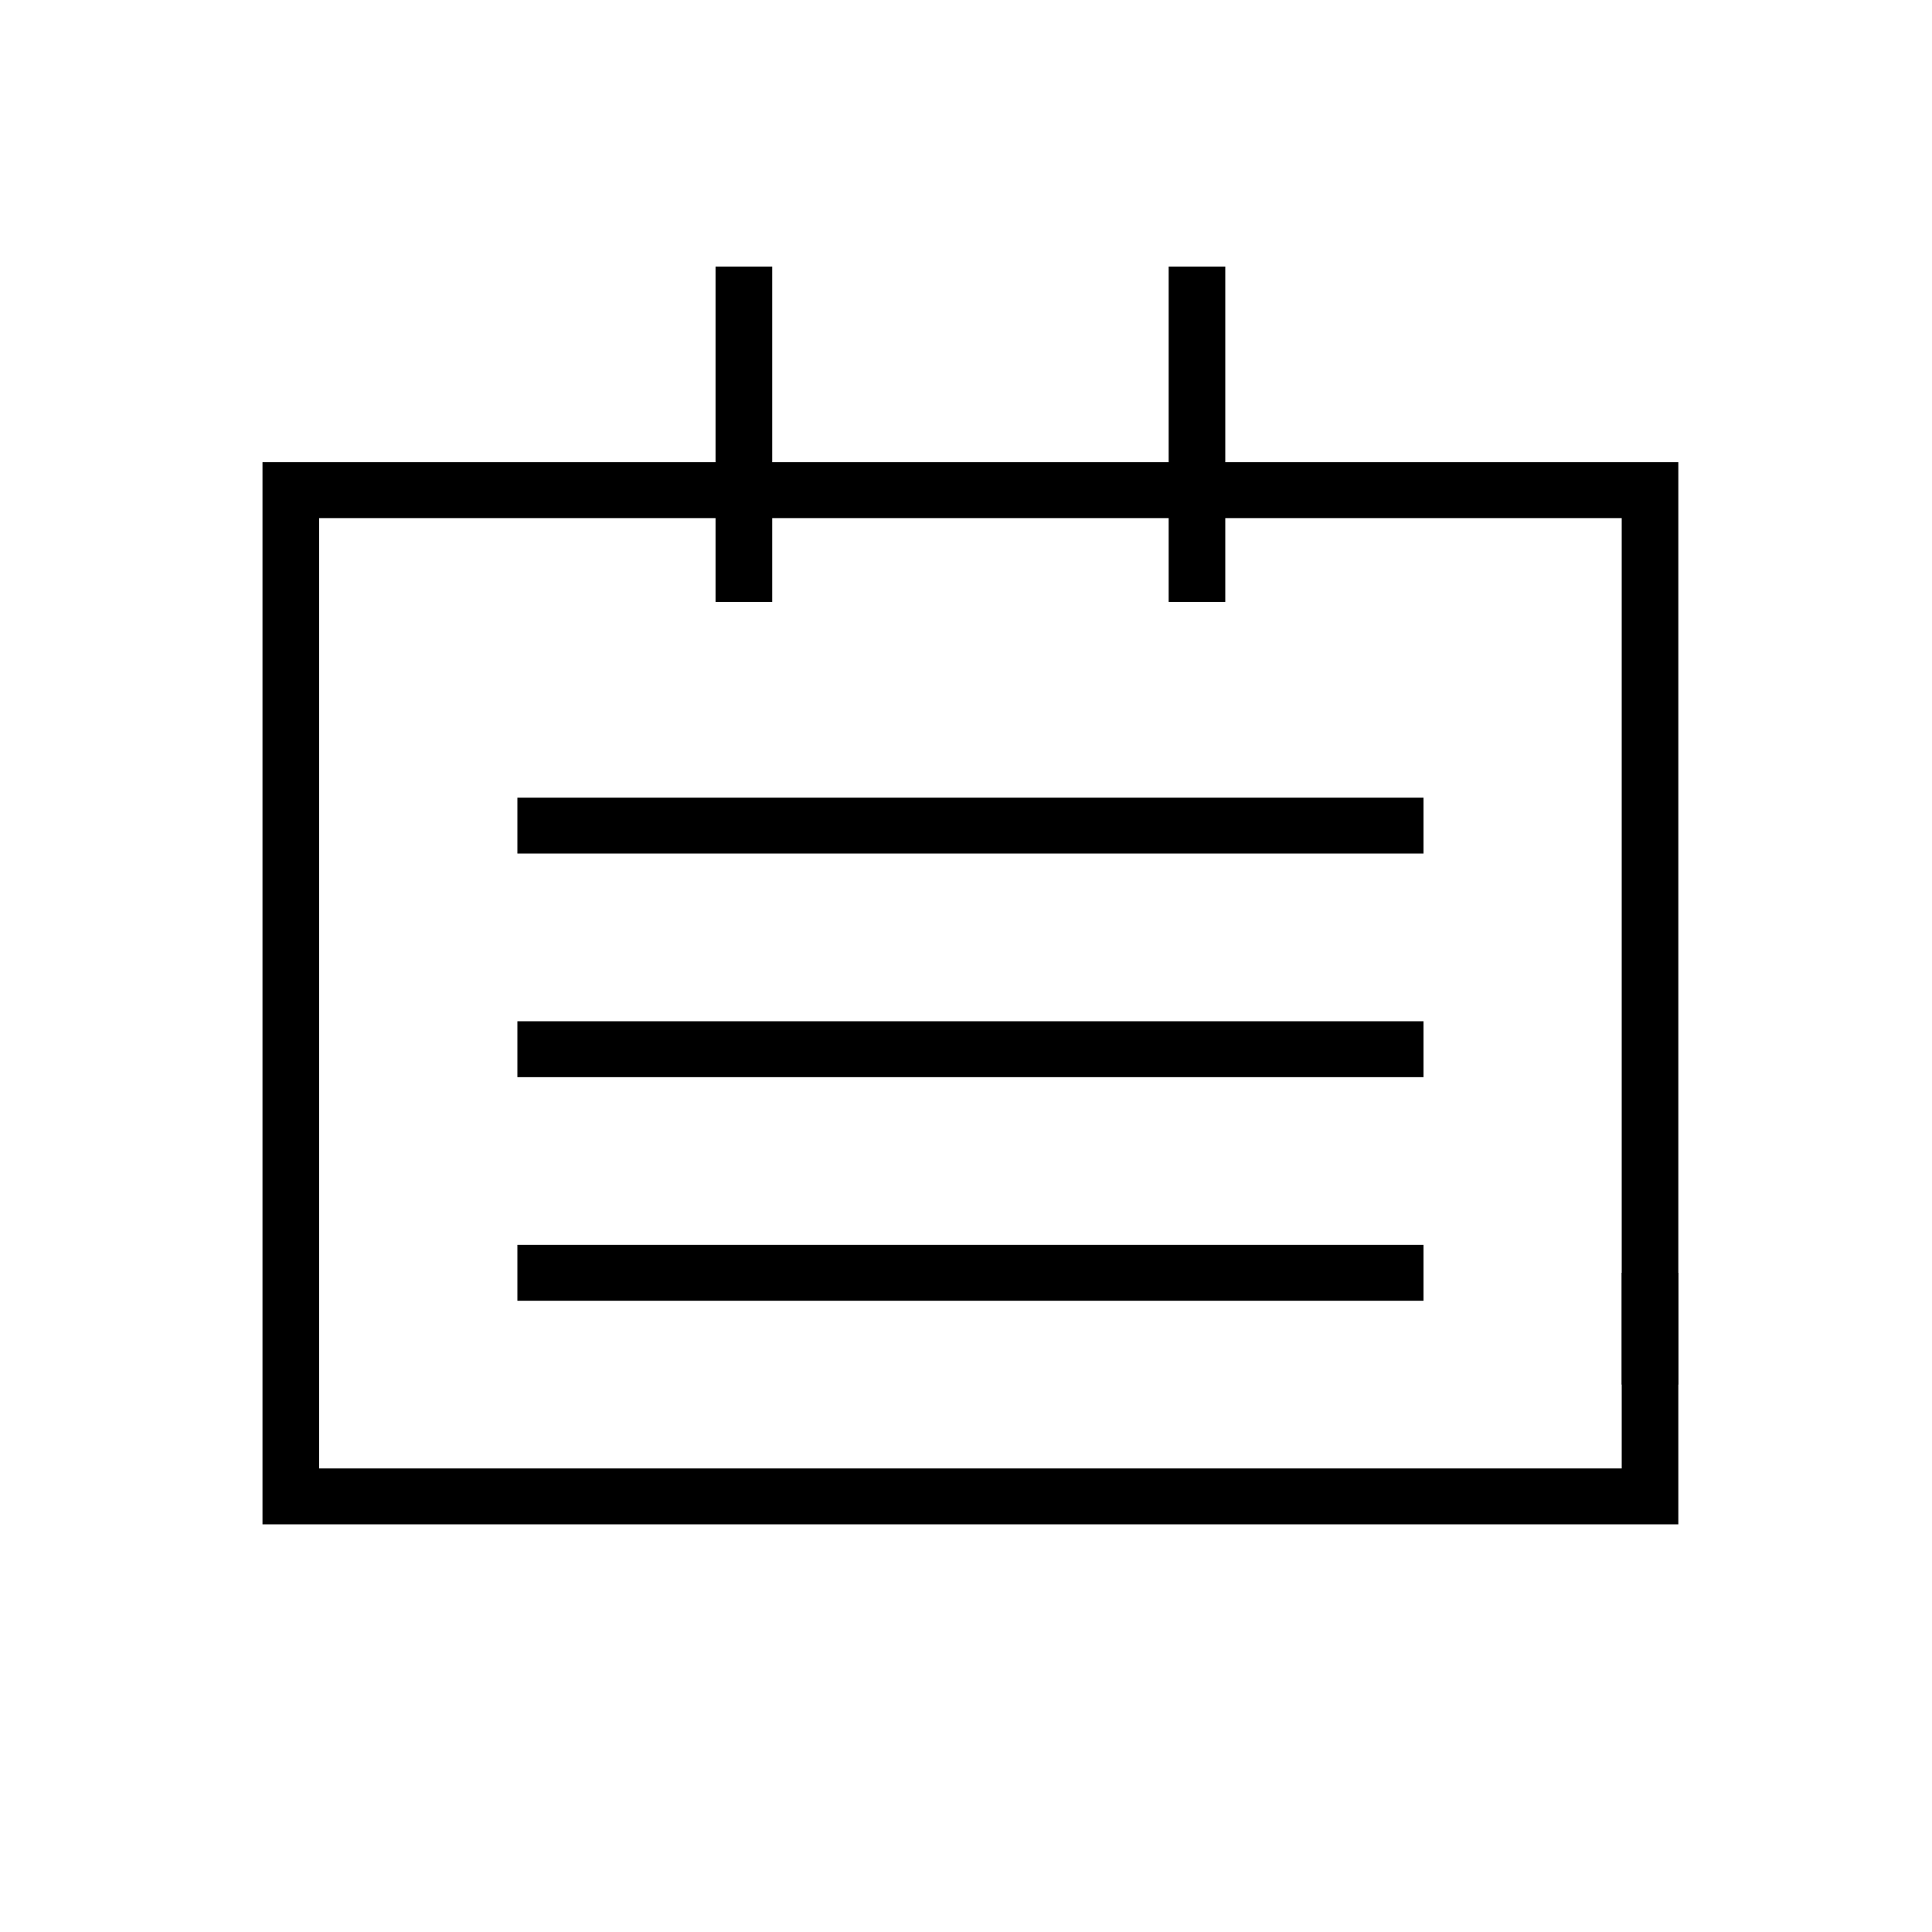 <?xml version="1.0" encoding="UTF-8" standalone="no"?>
<svg height="30px" version="1.1" viewBox="0 0 30 30" width="30px" xmlns="http://www.w3.org/2000/svg"
>
    <g fill-rule="evenodd" id="Page-1" stroke="none" stroke-width="1">
        <g id="acc_notes">
            <g id="Page-1" transform="translate(4, 4)">
                <polygon id="Fill-1"
                         points="22.061 17.5 21.182 17.5 21.182 4.045 0.956 4.045 0.956 15.764 0.076 15.764 0.076 3.177 22.061 3.177"></polygon>
                <polygon id="Fill-2"
                         points="22.061 19.67 0.076 19.67 0.076 15.764 0.956 15.764 0.956 18.802 21.182 18.802 21.182 15.764 22.061 15.764"></polygon>
                <polygon id="Fill-3"
                         points="7.111 5.347 7.991 5.347 7.991 0.139 7.111 0.139"></polygon>
                <polygon id="Fill-4"
                         points="14.147 5.347 15.026 5.347 15.026 0.139 14.147 0.139"></polygon>
                <polygon id="Fill-5"
                         points="4.034 12.726 18.104 12.726 18.104 11.858 4.034 11.858"></polygon>
                <polygon id="Fill-6"
                         points="4.034 9.254 18.104 9.254 18.104 8.386 4.034 8.386"></polygon>
                <polygon id="Fill-7"
                         points="4.034 16.198 18.104 16.198 18.104 15.33 4.034 15.33"></polygon>
            </g>
        </g>
    </g>
</svg>
